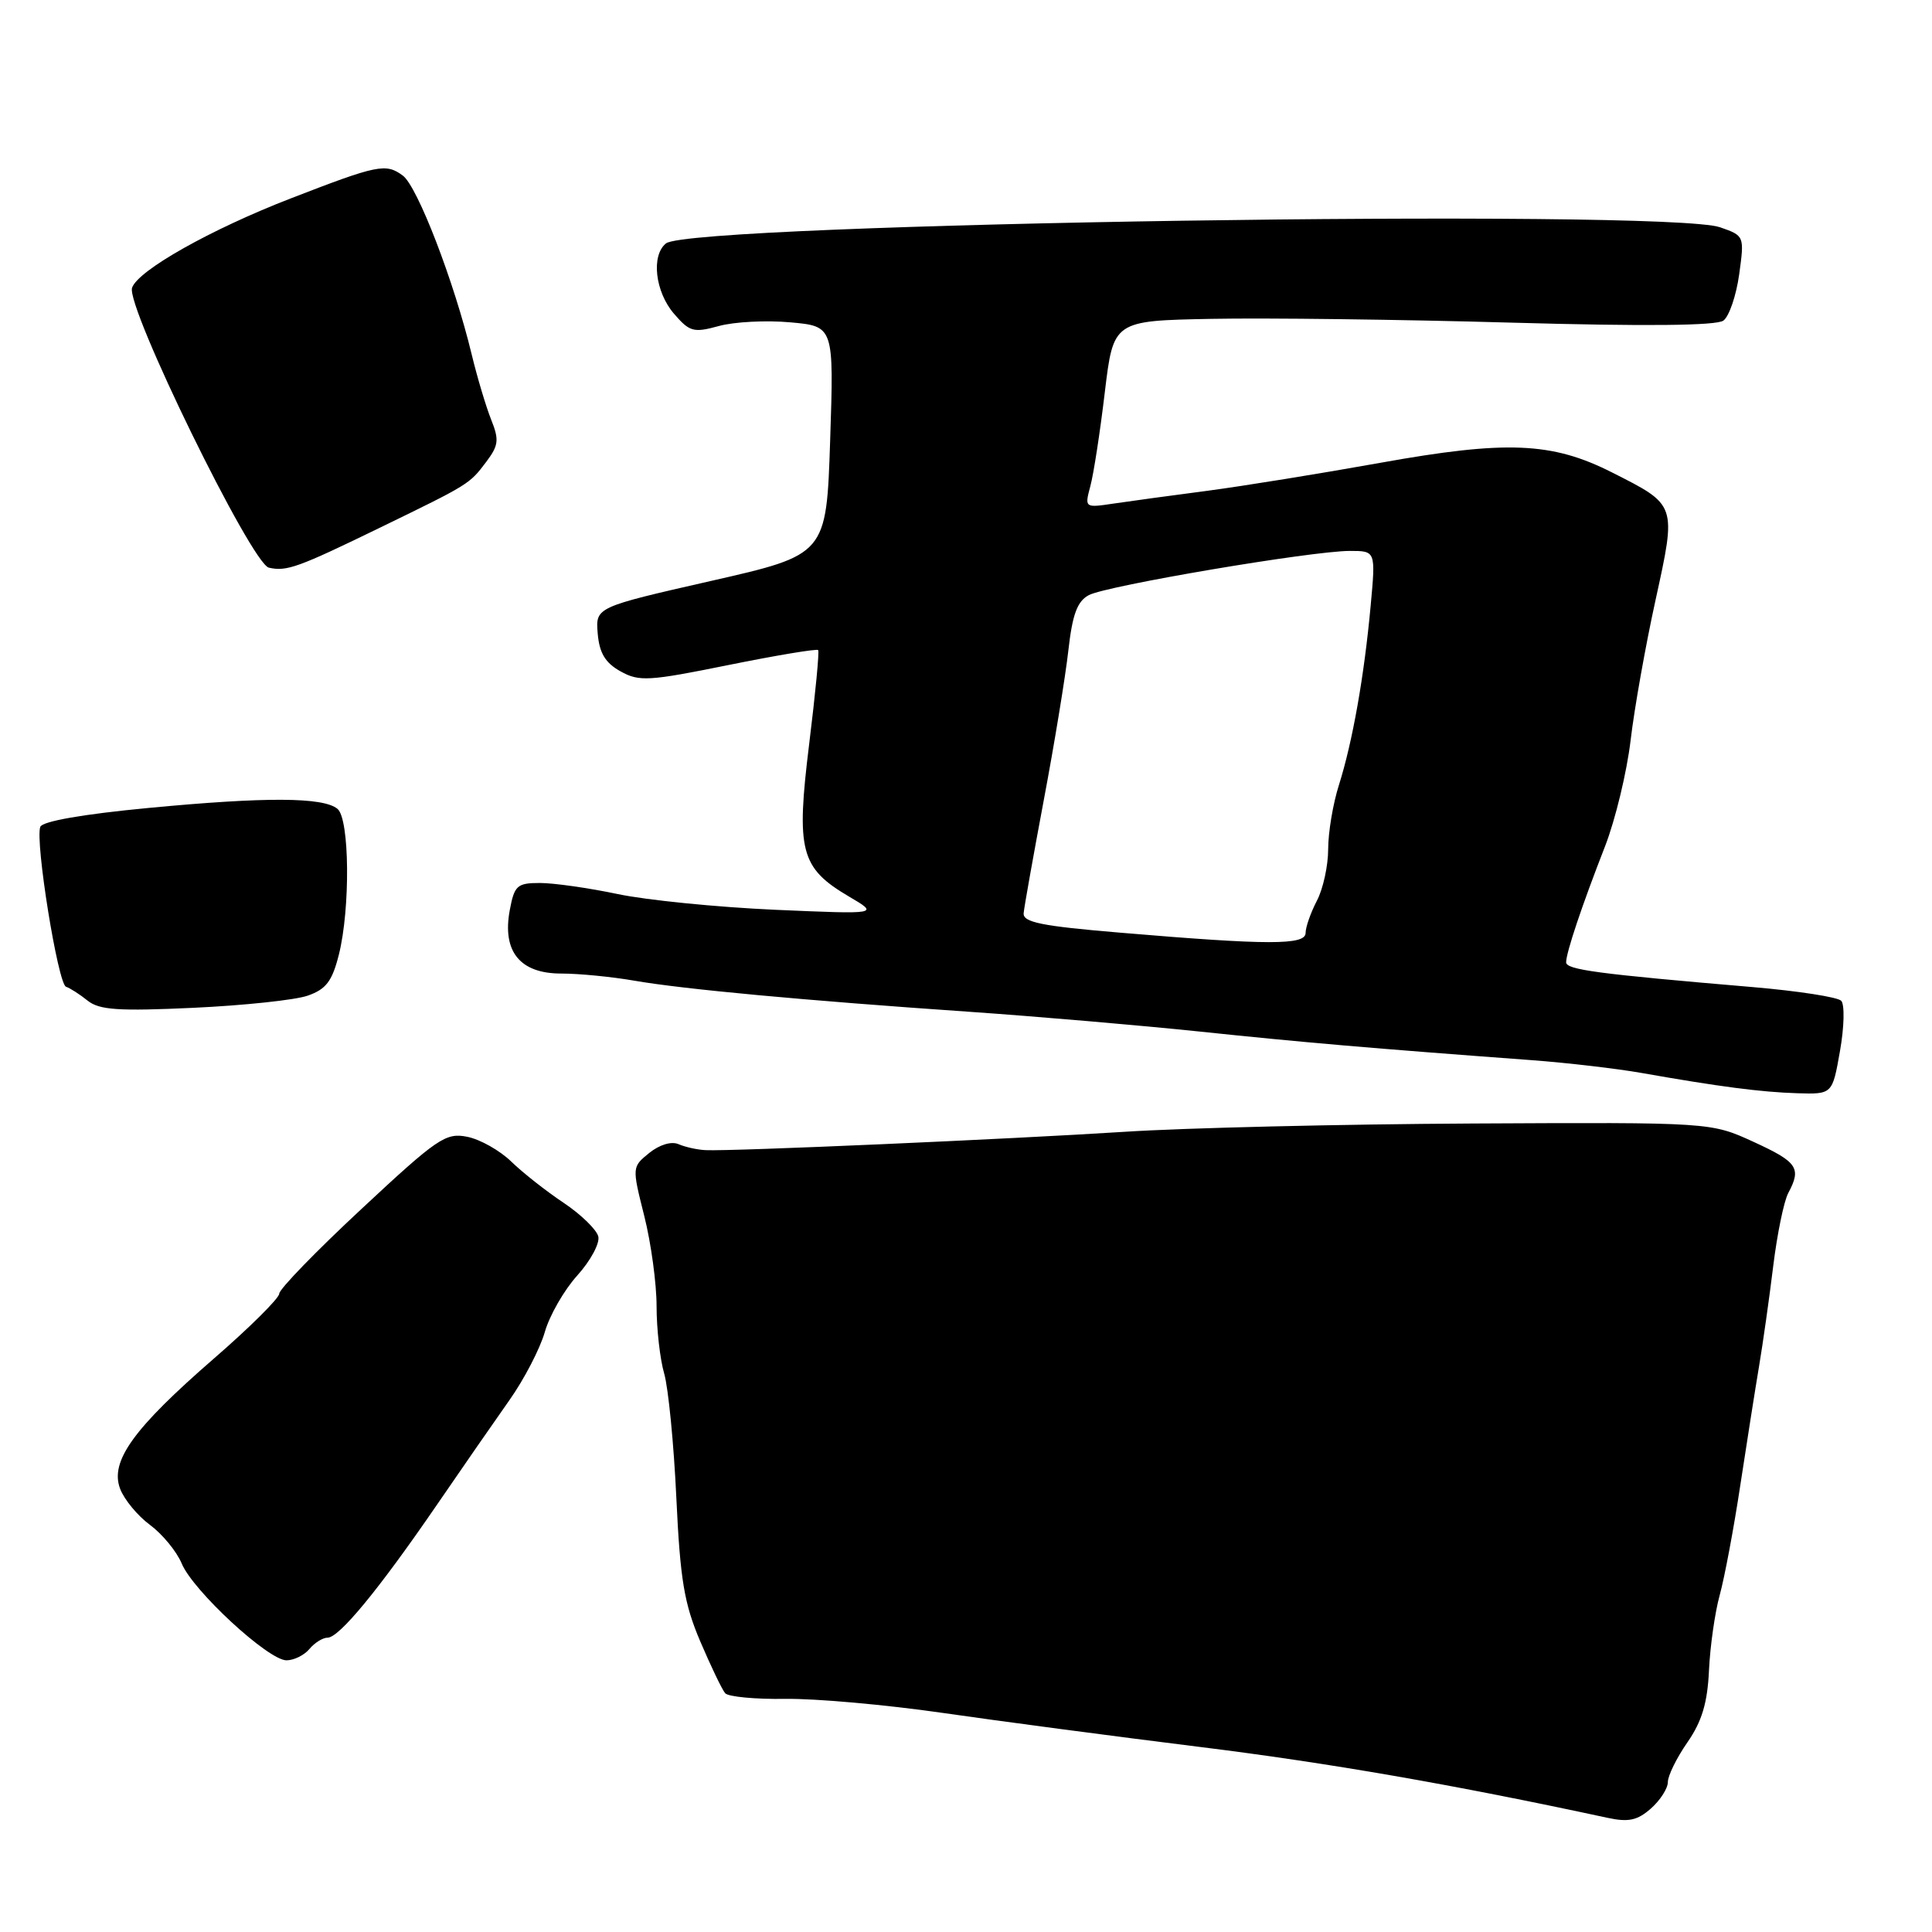 <?xml version="1.0" encoding="UTF-8" standalone="no"?>
<!DOCTYPE svg PUBLIC "-//W3C//DTD SVG 1.1//EN" "http://www.w3.org/Graphics/SVG/1.1/DTD/svg11.dtd" >
<svg xmlns="http://www.w3.org/2000/svg" xmlns:xlink="http://www.w3.org/1999/xlink" version="1.1" viewBox="0 0 256 256">
 <g >
 <path fill="currentColor"
d=" M 221.00 236.13 C 221.00 235.29 222.16 232.93 223.59 230.87 C 225.51 228.10 226.25 225.65 226.45 221.32 C 226.60 218.12 227.24 213.64 227.87 211.36 C 228.50 209.08 229.73 202.56 230.59 196.86 C 231.46 191.16 232.58 184.03 233.09 181.00 C 233.60 177.97 234.44 172.02 234.96 167.77 C 235.48 163.52 236.38 159.16 236.95 158.09 C 238.73 154.77 238.19 153.98 232.35 151.30 C 226.70 148.71 226.70 148.71 195.10 148.87 C 177.72 148.96 156.97 149.45 149.00 149.97 C 133.71 150.95 96.90 152.57 93.50 152.40 C 92.40 152.35 90.79 151.99 89.91 151.61 C 88.97 151.20 87.40 151.67 86.03 152.77 C 83.74 154.63 83.74 154.64 85.37 161.13 C 86.27 164.70 87.00 170.08 87.00 173.07 C 87.00 176.06 87.45 180.09 88.01 182.01 C 88.56 183.93 89.29 191.35 89.62 198.50 C 90.13 209.34 90.66 212.50 92.79 217.50 C 94.20 220.80 95.68 223.89 96.09 224.36 C 96.49 224.83 100.08 225.17 104.07 225.11 C 108.06 225.05 117.44 225.89 124.91 226.97 C 132.38 228.05 147.72 230.08 159.00 231.48 C 176.15 233.61 192.49 236.45 213.00 240.87 C 215.78 241.47 216.96 241.22 218.75 239.64 C 219.99 238.55 221.00 236.97 221.00 236.13 Z  M 41.00 218.50 C 41.68 217.68 42.77 217.00 43.41 217.00 C 44.94 217.00 50.18 210.64 57.82 199.50 C 61.21 194.55 65.58 188.25 67.52 185.50 C 69.46 182.75 71.56 178.70 72.19 176.50 C 72.82 174.30 74.75 170.93 76.50 169.00 C 78.24 167.07 79.49 164.76 79.28 163.85 C 79.06 162.94 77.00 160.93 74.70 159.39 C 72.39 157.85 69.26 155.39 67.75 153.92 C 66.24 152.45 63.62 150.97 61.91 150.63 C 59.06 150.06 57.97 150.80 47.91 160.18 C 41.91 165.76 37.00 170.82 37.00 171.42 C 37.00 172.01 33.11 175.88 28.36 180.00 C 17.67 189.28 14.53 193.64 15.92 197.28 C 16.46 198.70 18.24 200.86 19.89 202.07 C 21.53 203.29 23.41 205.58 24.07 207.16 C 25.56 210.77 35.55 220.00 37.96 220.00 C 38.95 220.00 40.32 219.32 41.00 218.50 Z  M 243.81 139.25 C 244.37 136.09 244.44 133.10 243.97 132.61 C 243.50 132.12 238.26 131.31 232.31 130.80 C 211.58 129.04 207.50 128.49 207.52 127.50 C 207.54 126.17 209.62 119.97 212.68 112.13 C 214.04 108.63 215.56 102.33 216.06 98.13 C 216.55 93.93 218.04 85.55 219.37 79.50 C 222.15 66.79 222.21 66.95 213.60 62.60 C 205.64 58.57 199.62 58.32 182.87 61.33 C 174.97 62.75 164.68 64.41 160.00 65.03 C 155.32 65.64 149.75 66.40 147.60 66.72 C 143.71 67.30 143.71 67.30 144.48 64.40 C 144.91 62.81 145.77 57.23 146.39 52.00 C 147.53 42.50 147.53 42.50 160.52 42.25 C 167.66 42.11 185.53 42.33 200.23 42.75 C 217.98 43.25 227.44 43.16 228.36 42.48 C 229.12 41.92 230.06 39.17 230.45 36.36 C 231.15 31.27 231.14 31.24 227.93 30.12 C 220.73 27.62 91.61 29.58 88.25 32.25 C 86.26 33.83 86.80 38.65 89.29 41.55 C 91.38 43.98 91.89 44.12 95.25 43.20 C 97.27 42.64 101.53 42.42 104.71 42.71 C 110.50 43.23 110.50 43.23 110.00 58.36 C 109.50 73.50 109.50 73.50 94.20 76.98 C 78.91 80.46 78.91 80.46 79.20 83.95 C 79.42 86.53 80.20 87.83 82.21 88.95 C 84.69 90.34 85.95 90.26 96.52 88.12 C 102.90 86.83 108.25 85.94 108.41 86.14 C 108.58 86.34 108.04 91.94 107.22 98.58 C 105.47 112.76 106.05 115.00 112.50 118.80 C 116.50 121.15 116.50 121.15 102.68 120.55 C 95.07 120.21 85.71 119.28 81.86 118.47 C 78.02 117.66 73.37 117.00 71.55 117.00 C 68.52 117.00 68.16 117.33 67.55 120.58 C 66.52 126.07 68.89 129.00 74.36 129.00 C 76.73 129.00 81.10 129.43 84.08 129.95 C 90.53 131.07 106.53 132.56 128.50 134.07 C 137.30 134.68 151.03 135.86 159.00 136.69 C 172.50 138.11 181.65 138.90 203.00 140.48 C 207.68 140.83 214.20 141.59 217.50 142.17 C 227.80 143.99 233.33 144.71 238.15 144.86 C 242.80 145.00 242.80 145.00 243.81 139.25 Z  M 40.77 131.93 C 43.21 131.08 44.01 130.02 44.90 126.50 C 46.43 120.39 46.33 108.51 44.72 107.18 C 42.83 105.61 35.21 105.58 19.65 107.06 C 11.02 107.88 5.62 108.82 5.34 109.56 C 4.62 111.42 7.68 130.39 8.75 130.75 C 9.28 130.93 10.57 131.75 11.61 132.59 C 13.16 133.83 15.68 134.00 25.63 133.54 C 32.30 133.23 39.11 132.51 40.77 131.93 Z  M 50.47 69.86 C 62.17 64.17 62.21 64.15 64.42 61.21 C 66.07 59.02 66.16 58.29 65.08 55.60 C 64.40 53.89 63.24 50.02 62.51 47.00 C 60.18 37.32 55.32 24.71 53.38 23.27 C 51.12 21.60 50.07 21.82 38.50 26.30 C 27.94 30.39 18.29 35.82 17.50 38.13 C 16.65 40.60 33.33 74.71 35.63 75.22 C 37.99 75.75 39.47 75.21 50.47 69.86 Z  M 148.50 123.59 C 137.98 122.71 135.53 122.21 135.64 121.00 C 135.71 120.17 136.92 113.42 138.31 106.00 C 139.71 98.58 141.17 89.67 141.56 86.21 C 142.10 81.40 142.74 79.68 144.27 78.86 C 146.60 77.61 173.82 73.00 178.86 73.00 C 182.29 73.00 182.29 73.00 181.62 80.25 C 180.77 89.56 179.22 98.31 177.42 104.00 C 176.63 106.47 175.99 110.30 175.99 112.50 C 175.99 114.70 175.32 117.79 174.49 119.36 C 173.67 120.94 173.00 122.85 173.00 123.61 C 173.00 125.25 168.15 125.25 148.50 123.59 Z "/>
</g>
</svg>